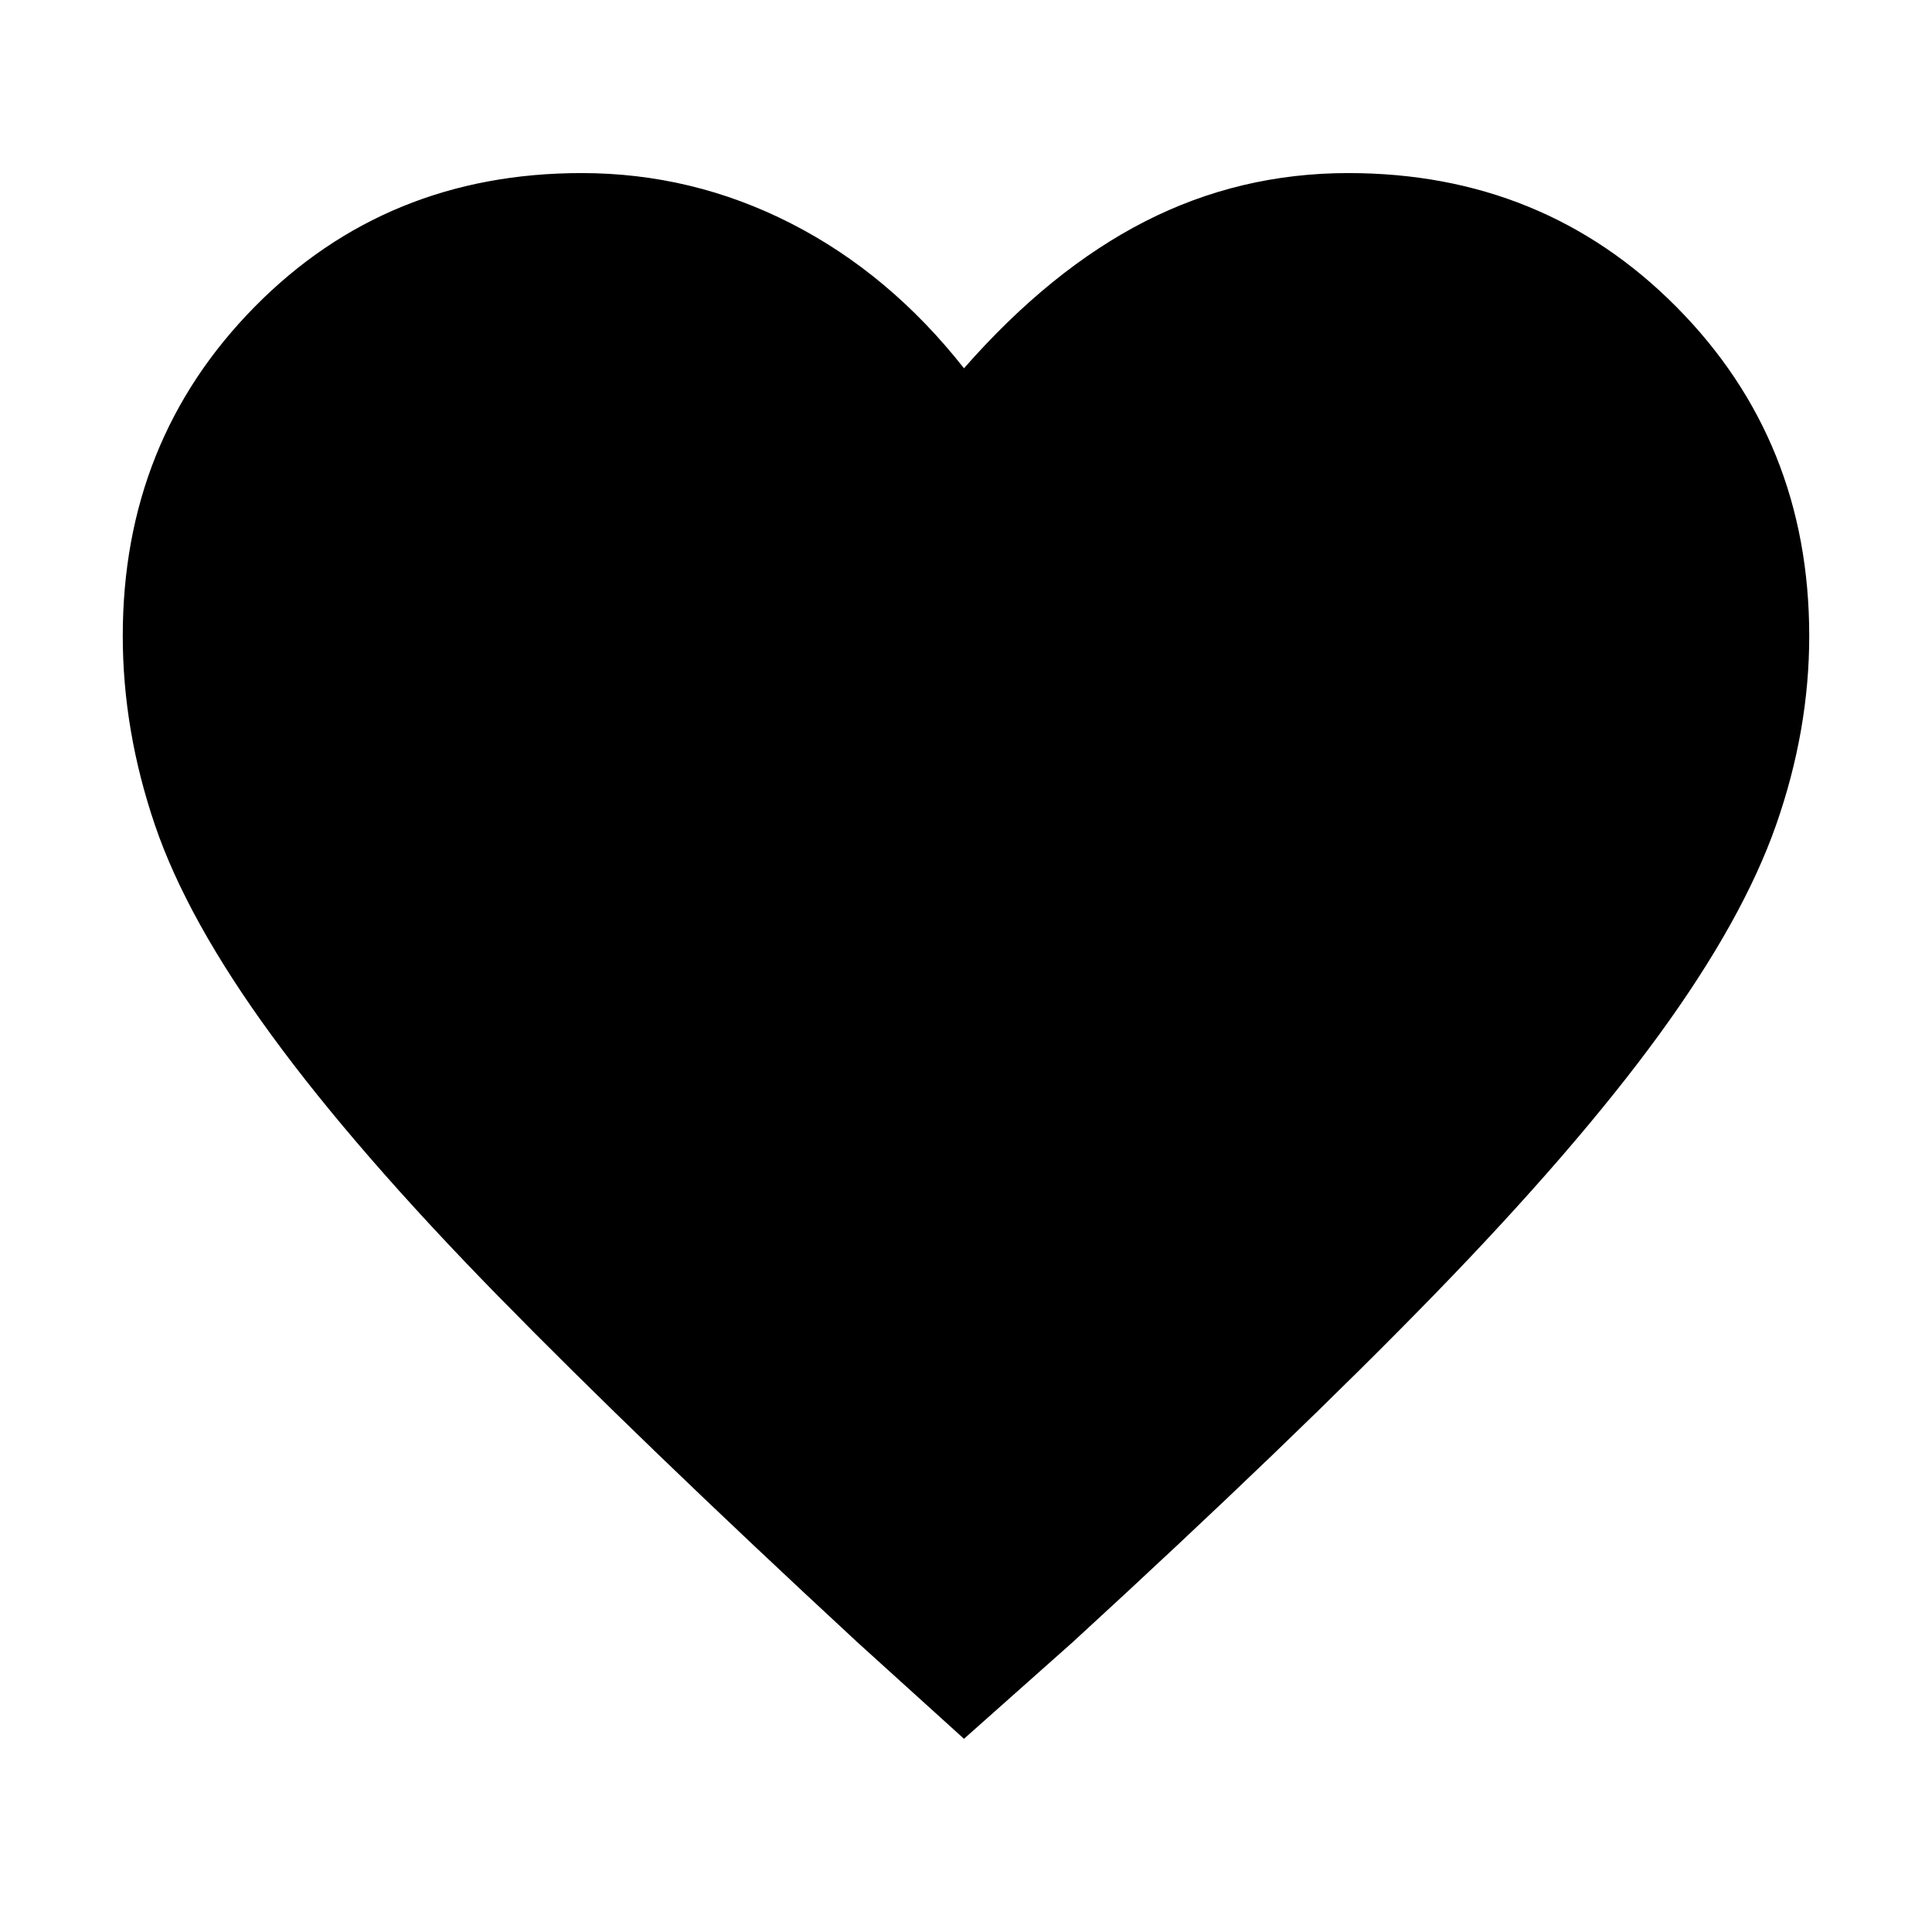 <svg xmlns="http://www.w3.org/2000/svg" height="48" width="48"><path d="m23.95 43.2-2.65-2.4q-5.4-5-8.925-8.6-3.525-3.6-5.625-6.475-2.1-2.875-2.9-5.225-.8-2.35-.8-4.7 0-4.85 3.275-8.175Q9.6 4.3 14.45 4.3q2.75 0 5.2 1.25t4.3 3.6q2.15-2.45 4.5-3.65 2.35-1.2 5.05-1.2 4.85 0 8.15 3.325 3.3 3.325 3.3 8.175 0 2.35-.825 4.7t-2.9 5.2q-2.075 2.85-5.6 6.475Q32.1 35.8 26.65 40.8Z"/></svg>